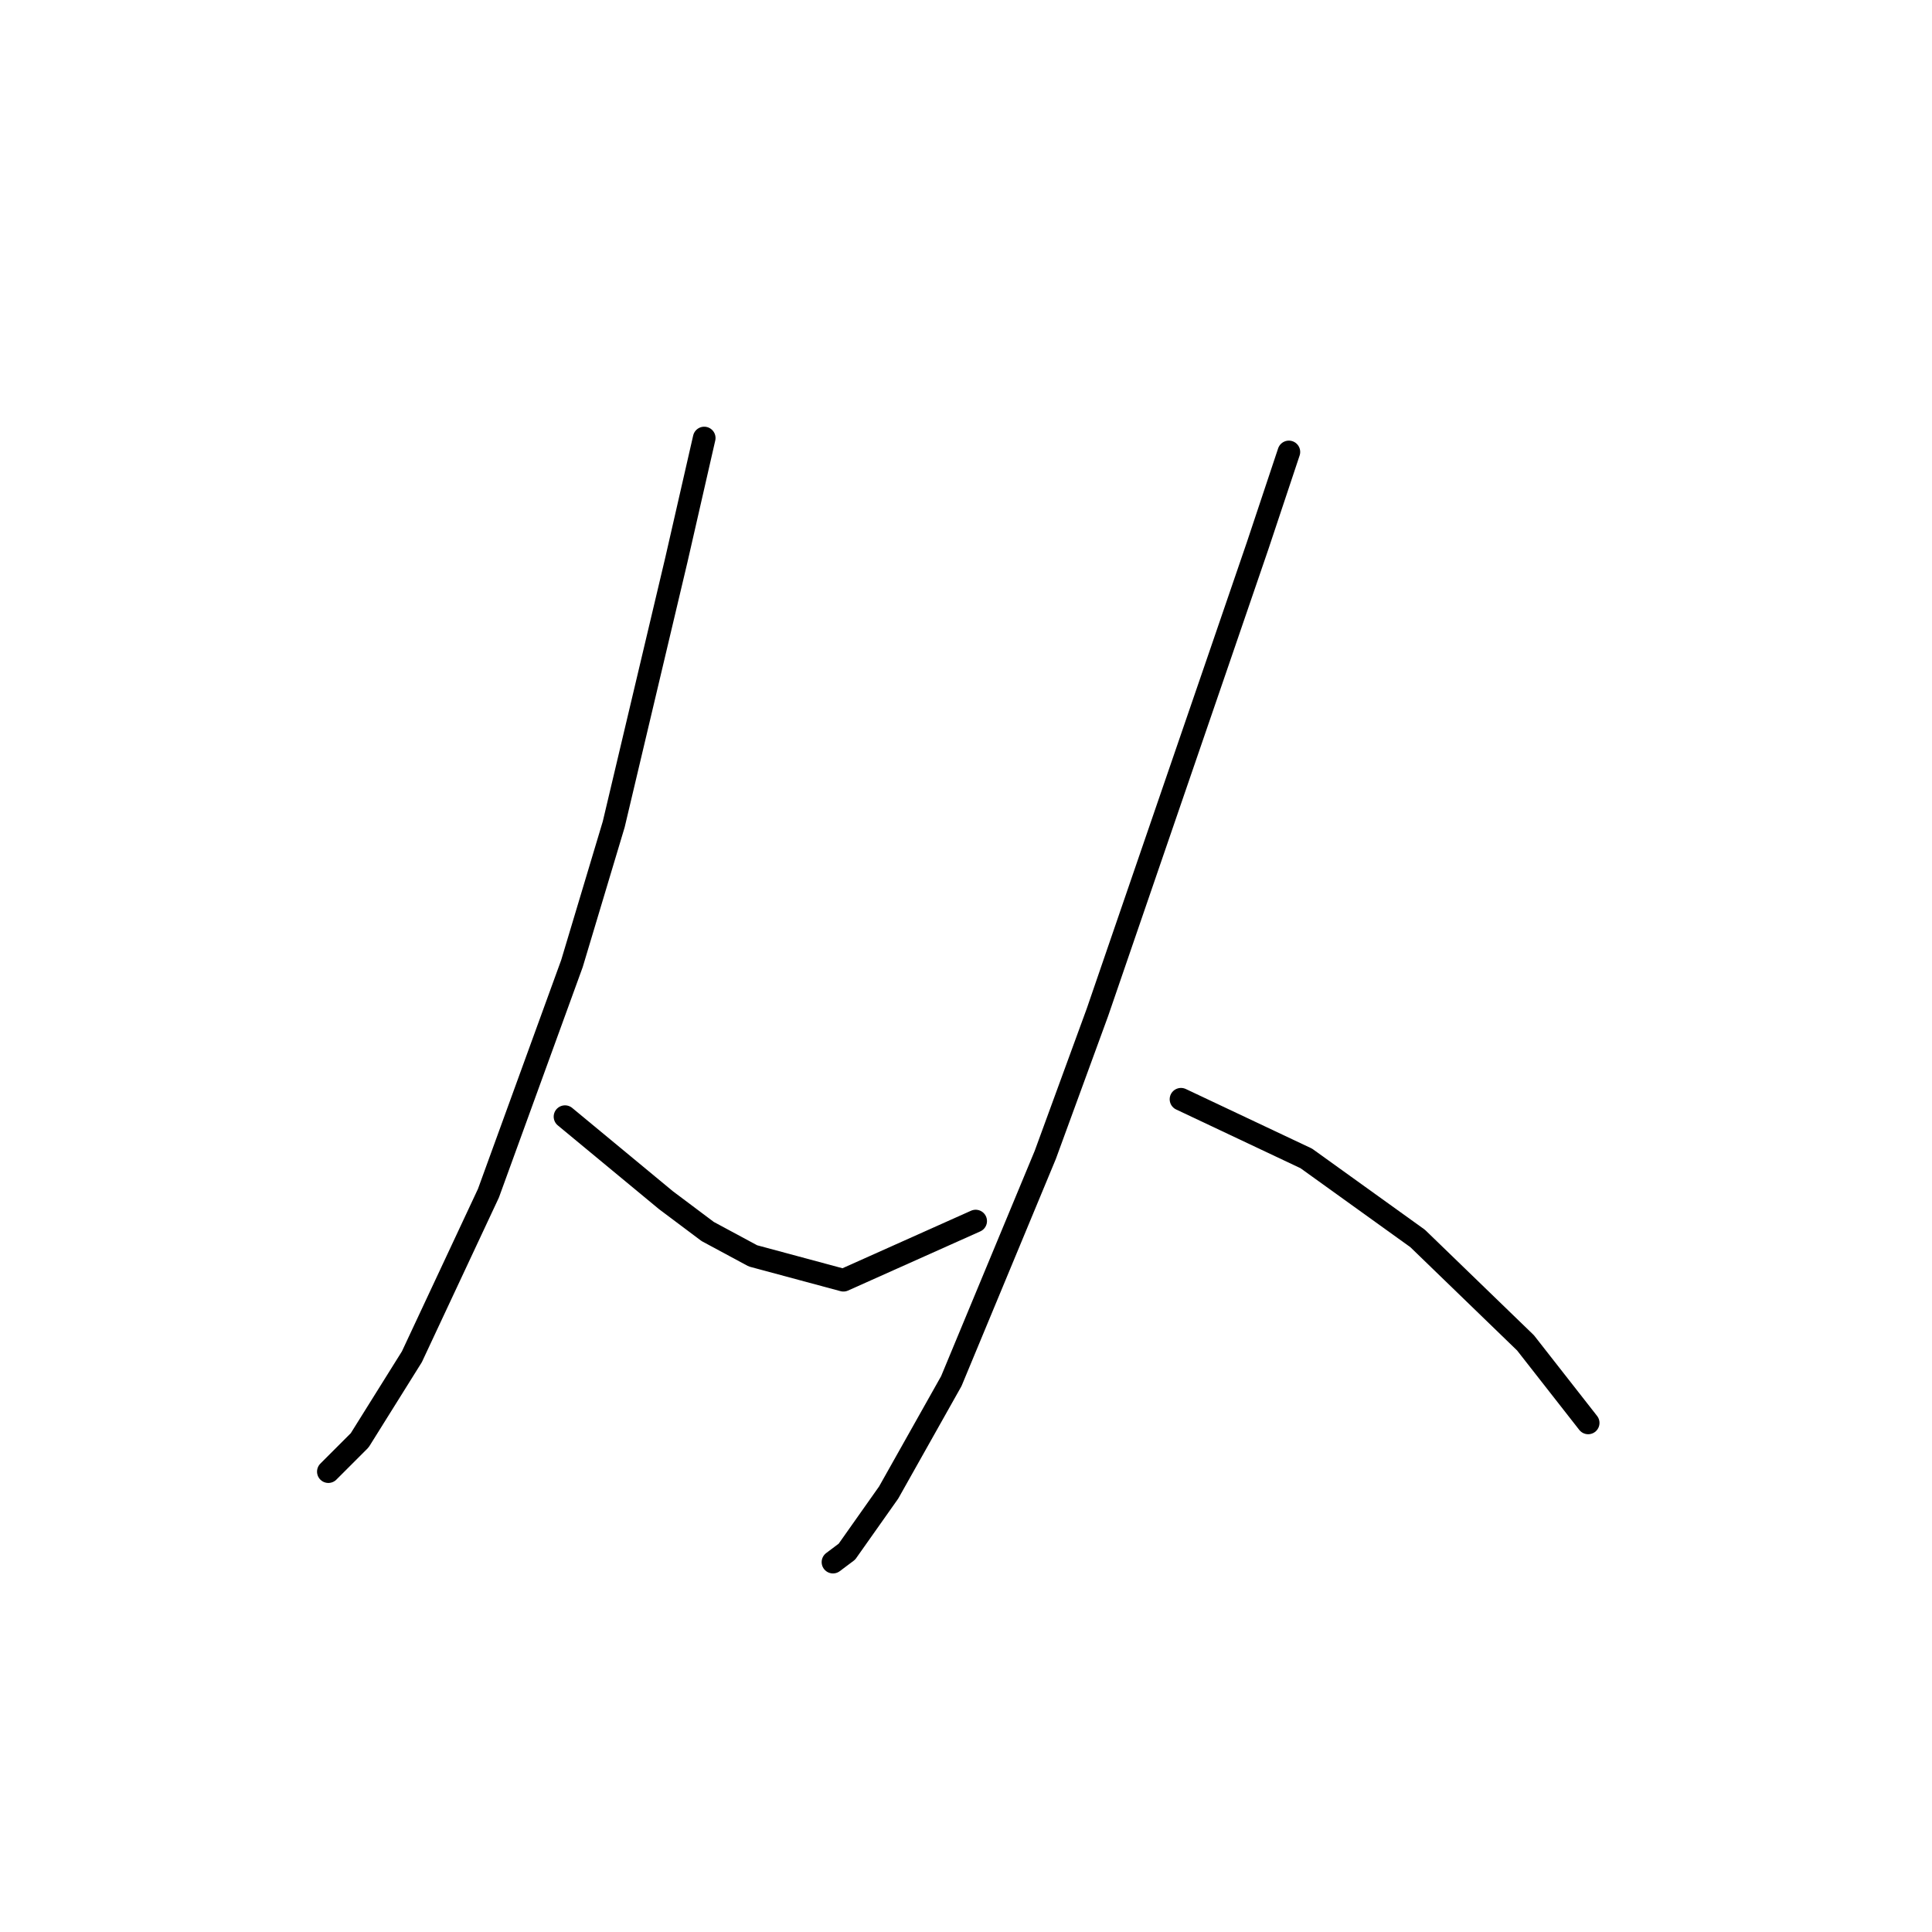 <?xml version="1.0" standalone="no"?>
    <svg width="256" height="256" xmlns="http://www.w3.org/2000/svg" version="1.1">
    <polyline stroke="black" stroke-width="3" stroke-linecap="round" fill="transparent" stroke-linejoin="round" points="93.312 58.041 89.623 74.181 81.322 109.227 75.789 127.673 64.721 158.108 54.576 179.781 47.659 190.849 43.509 194.999 43.509 194.999 " />
        <polyline stroke="black" stroke-width="3" stroke-linecap="round" fill="transparent" stroke-linejoin="round" points="74.866 147.963 88.239 159.03 93.773 163.18 99.768 166.408 111.757 169.636 129.281 161.797 129.281 161.797 " />
        <polyline stroke="black" stroke-width="3" stroke-linecap="round" fill="transparent" stroke-linejoin="round" points="170.783 59.885 166.633 72.336 161.099 88.476 145.42 134.129 138.503 153.035 126.053 183.009 117.752 197.766 112.218 205.605 110.374 206.989 110.374 206.989 " />
        <polyline stroke="black" stroke-width="3" stroke-linecap="round" fill="transparent" stroke-linejoin="round" points="156.488 145.657 173.089 153.496 187.845 164.103 202.14 177.937 210.441 188.543 210.441 188.543 " />
        </svg>